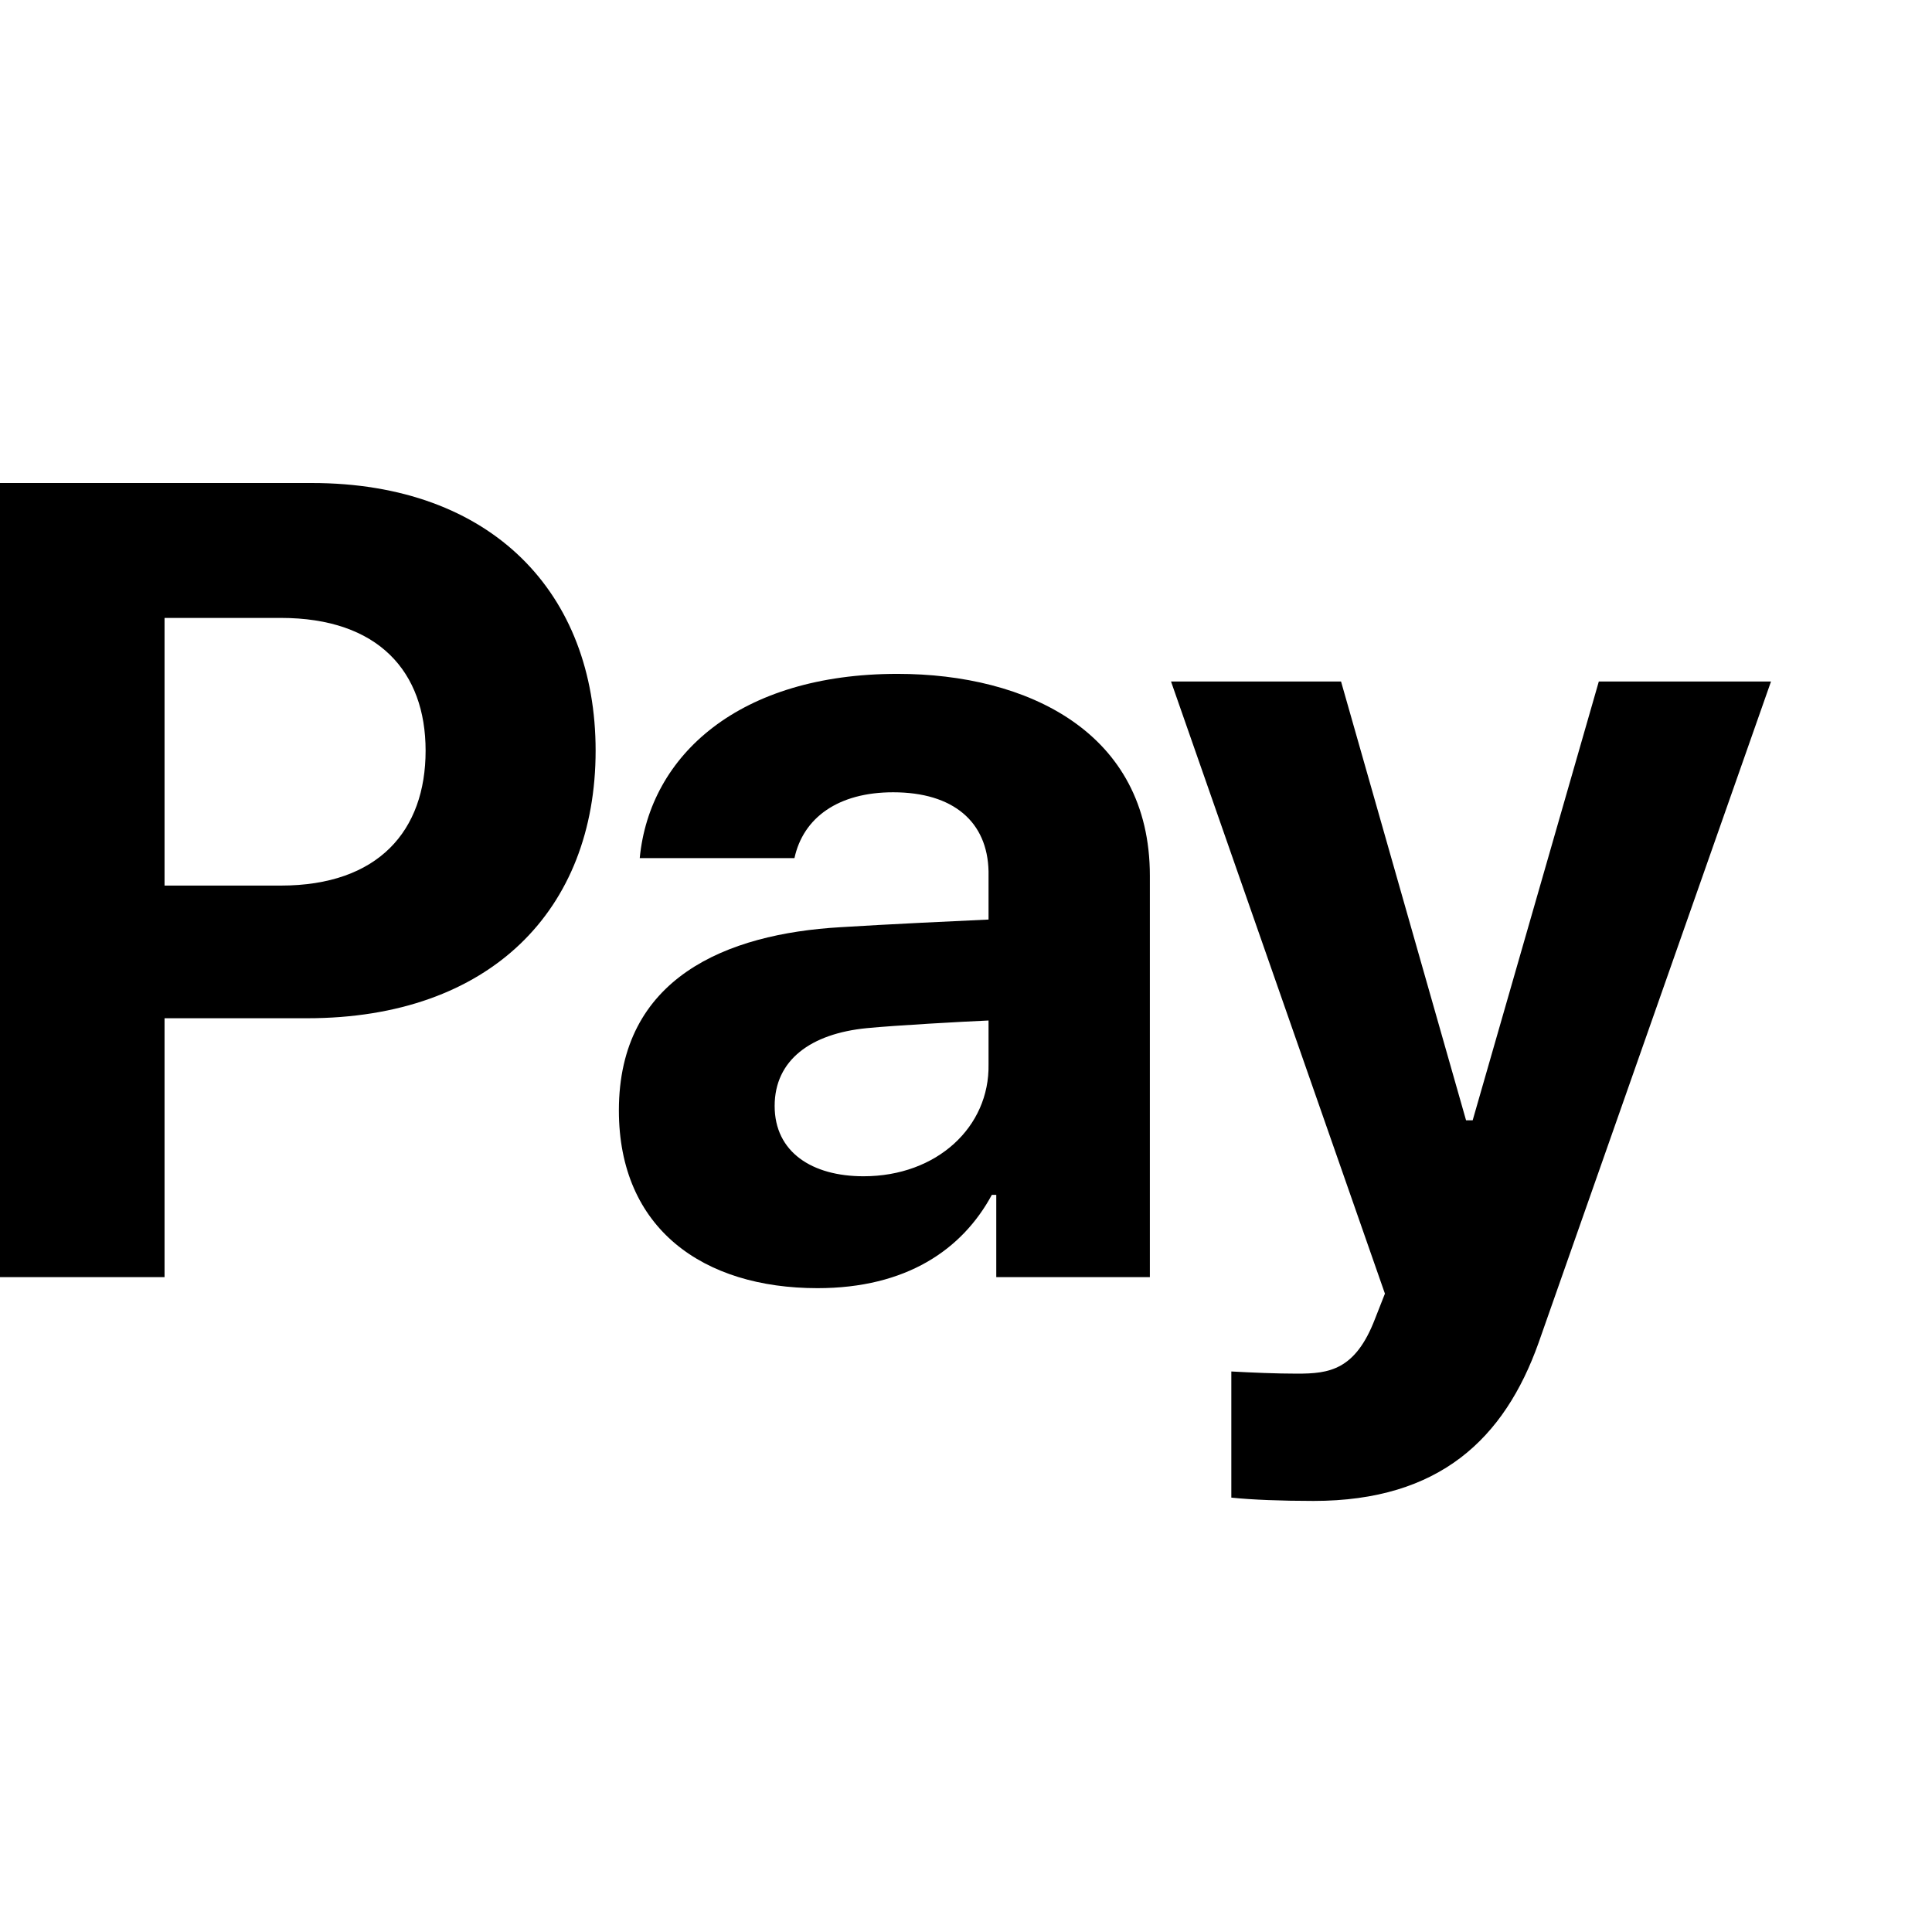 <svg width="24" height="24" viewBox="0 0 24 24" fill="none" xmlns="http://www.w3.org/2000/svg">
<path d="M16.318 18.645C15.923 18.645 15.555 18.631 15.296 18.604V17.037C15.555 17.051 15.855 17.064 16.114 17.064C16.509 17.064 16.836 17.023 17.081 16.383L17.204 16.07L14.547 8.466H16.659L18.212 13.917H18.294L19.861 8.466H22L19.112 16.683C18.689 17.868 17.885 18.645 16.318 18.645Z" fill="black"/>
<path d="M7.688 13.794C7.688 12.145 9.024 11.6 10.441 11.518C10.972 11.484 11.967 11.437 12.28 11.423V10.824C12.267 10.21 11.844 9.842 11.095 9.842C10.414 9.842 9.978 10.156 9.869 10.66H7.947C8.07 9.379 9.187 8.371 11.149 8.371C12.757 8.371 14.284 9.093 14.284 10.878V15.865H12.376V14.843H12.321C11.953 15.524 11.258 16.002 10.155 16.002C8.738 16.002 7.688 15.266 7.688 13.794ZM9.623 13.739C9.623 14.312 10.087 14.612 10.727 14.612C11.64 14.612 12.294 13.998 12.28 13.222V12.677C11.974 12.69 11.115 12.738 10.768 12.772C10.073 12.84 9.623 13.167 9.623 13.739Z" fill="black"/>
<path d="M0 15.865V6H3.87C6.118 6 7.399 7.376 7.399 9.325C7.399 11.3 6.091 12.649 3.815 12.649H2.044V15.865H0ZM2.044 11.001H3.488C4.701 11.001 5.287 10.319 5.287 9.325C5.287 8.344 4.701 7.676 3.488 7.676H2.044V11.001Z" fill="black"/>
</svg>

